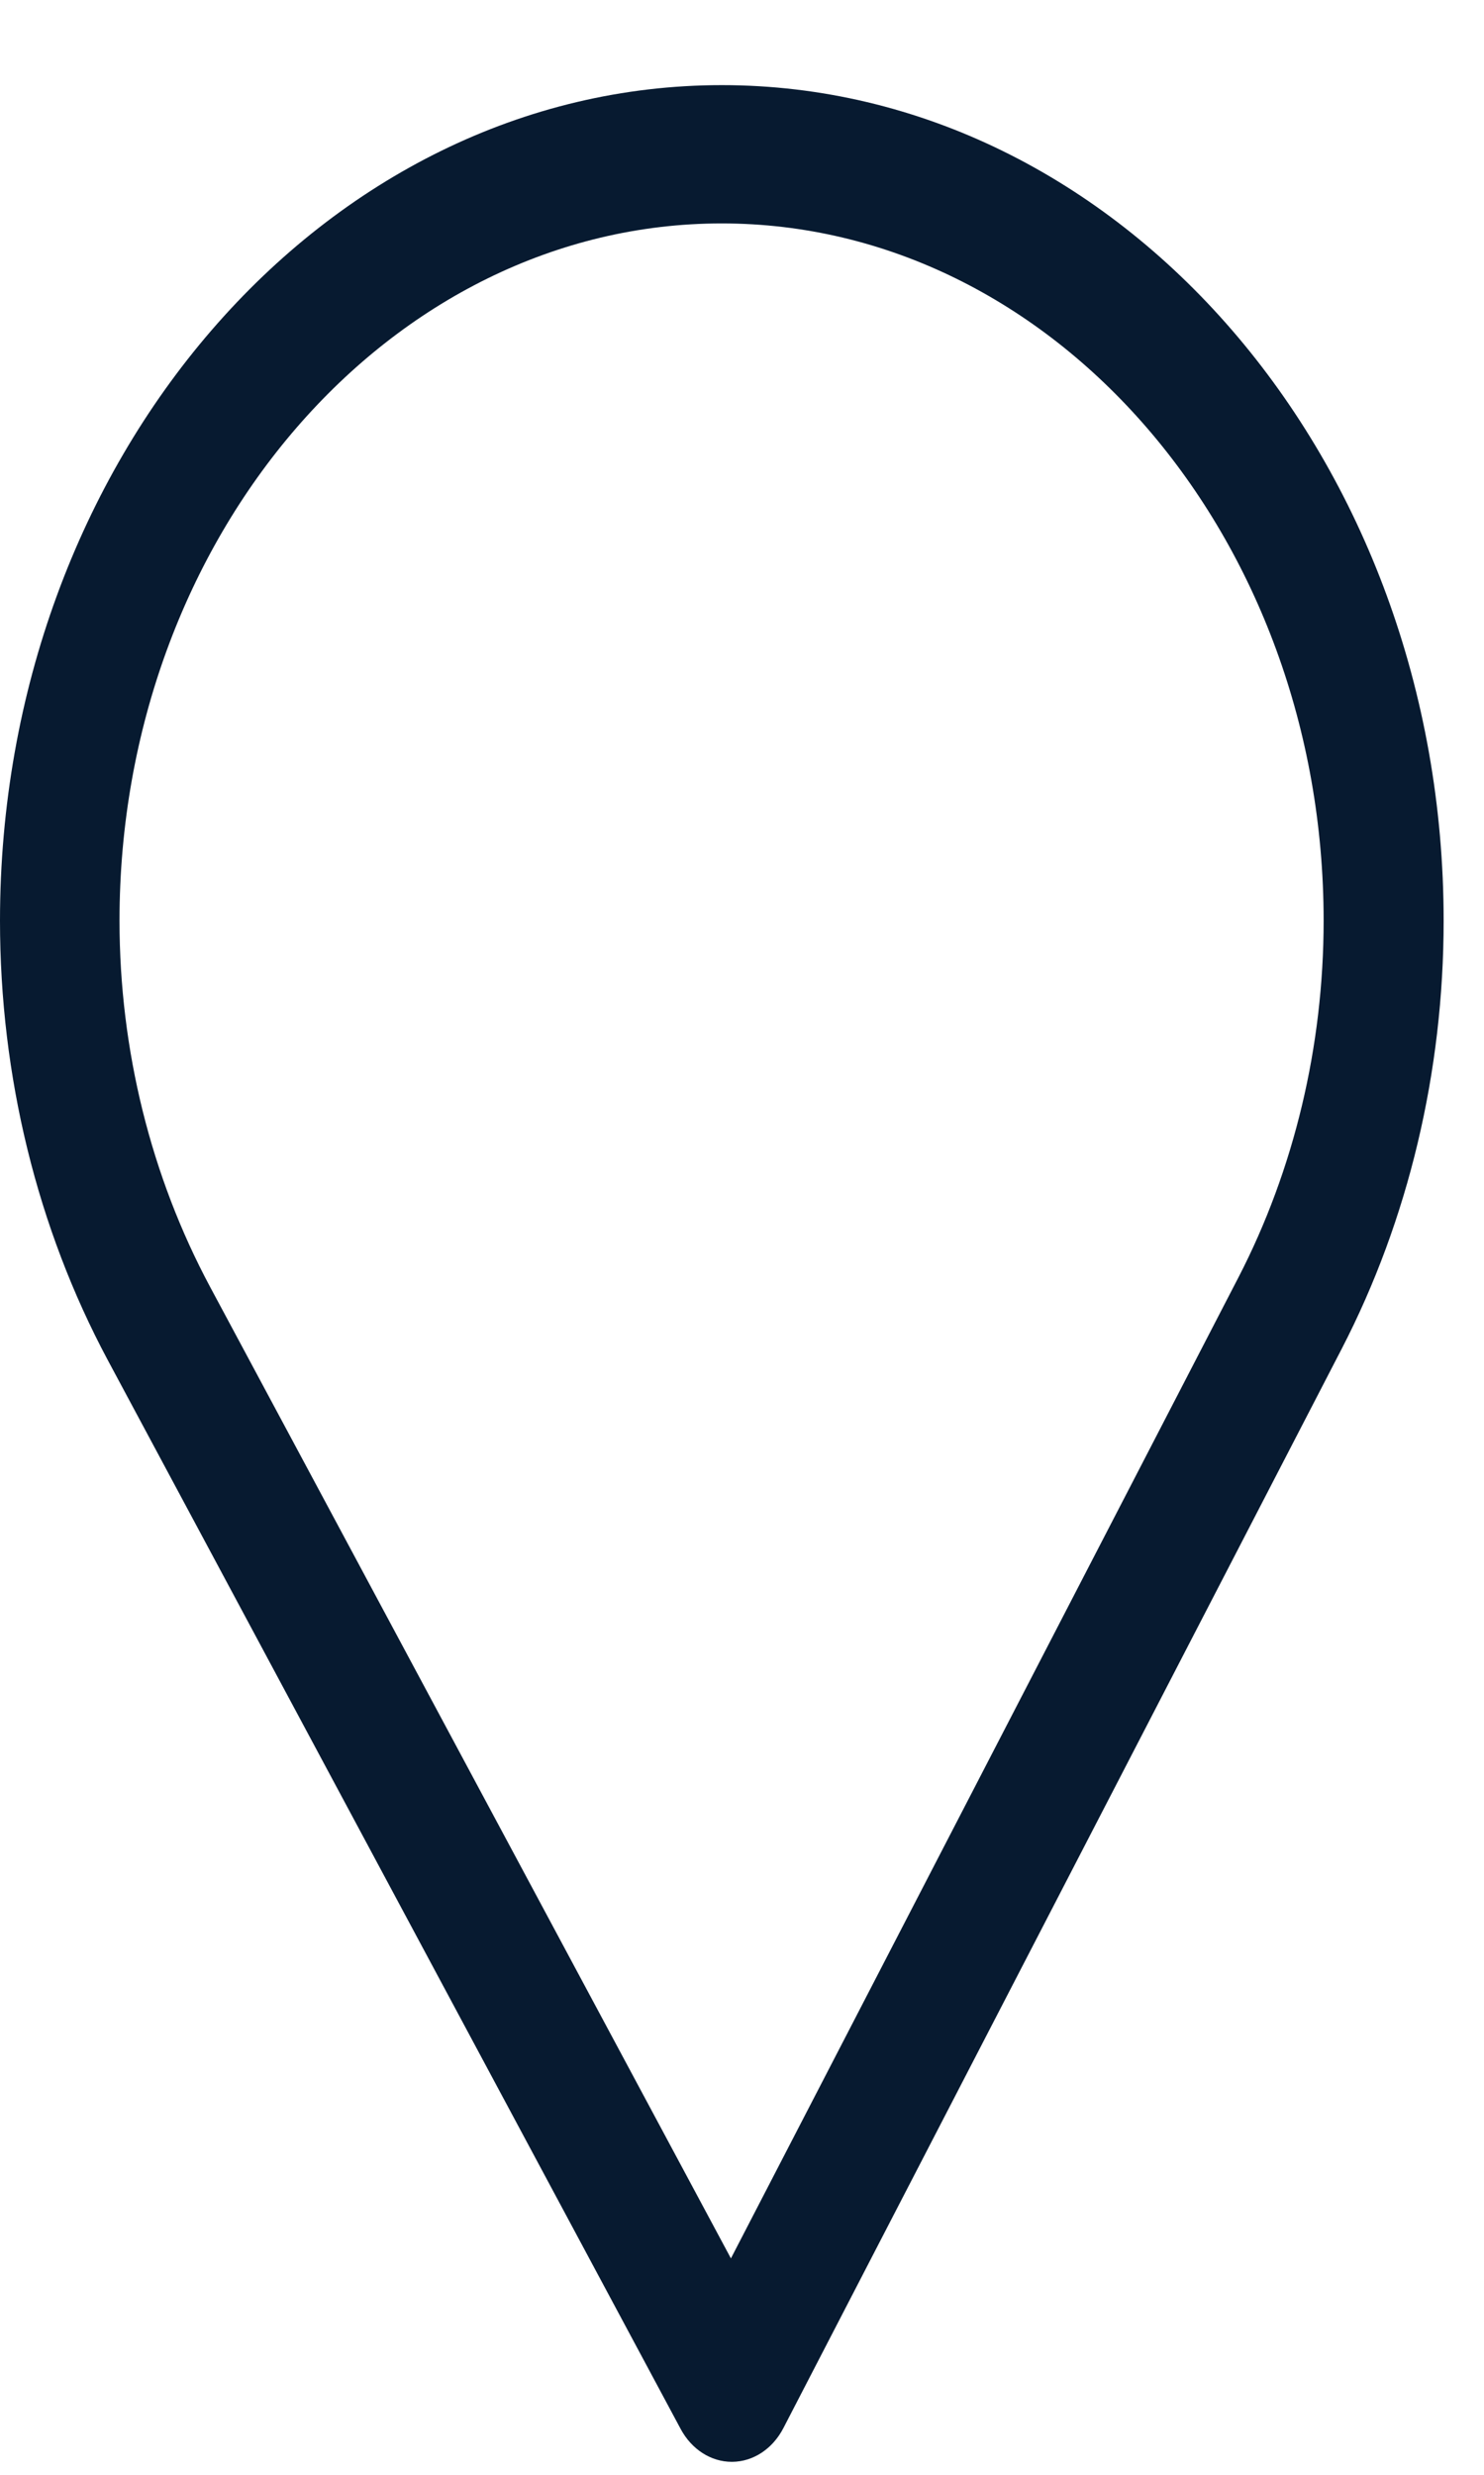<svg width="15" height="25" viewBox="0 0 15 25" fill="none" xmlns="http://www.w3.org/2000/svg">
<path fill-rule="evenodd" clip-rule="evenodd" d="M0 9.301C0 4.646 3.273 0.86 7.296 0.86C11.319 0.86 14.592 4.646 14.592 9.301C14.592 10.826 14.236 12.322 13.562 13.625L7.919 24.527C7.81 24.738 7.614 24.867 7.402 24.869H7.397C7.187 24.869 6.991 24.744 6.88 24.537L1.089 13.739C0.377 12.408 0 10.873 0 9.301ZM7.388 22.814L12.519 12.902C13.079 11.818 13.379 10.572 13.379 9.3C13.379 5.421 10.648 2.257 7.295 2.257C3.943 2.257 1.208 5.421 1.208 9.3C1.208 10.611 1.529 11.889 2.122 12.997L7.388 22.814Z" fill="#071A30"/>
</svg>
